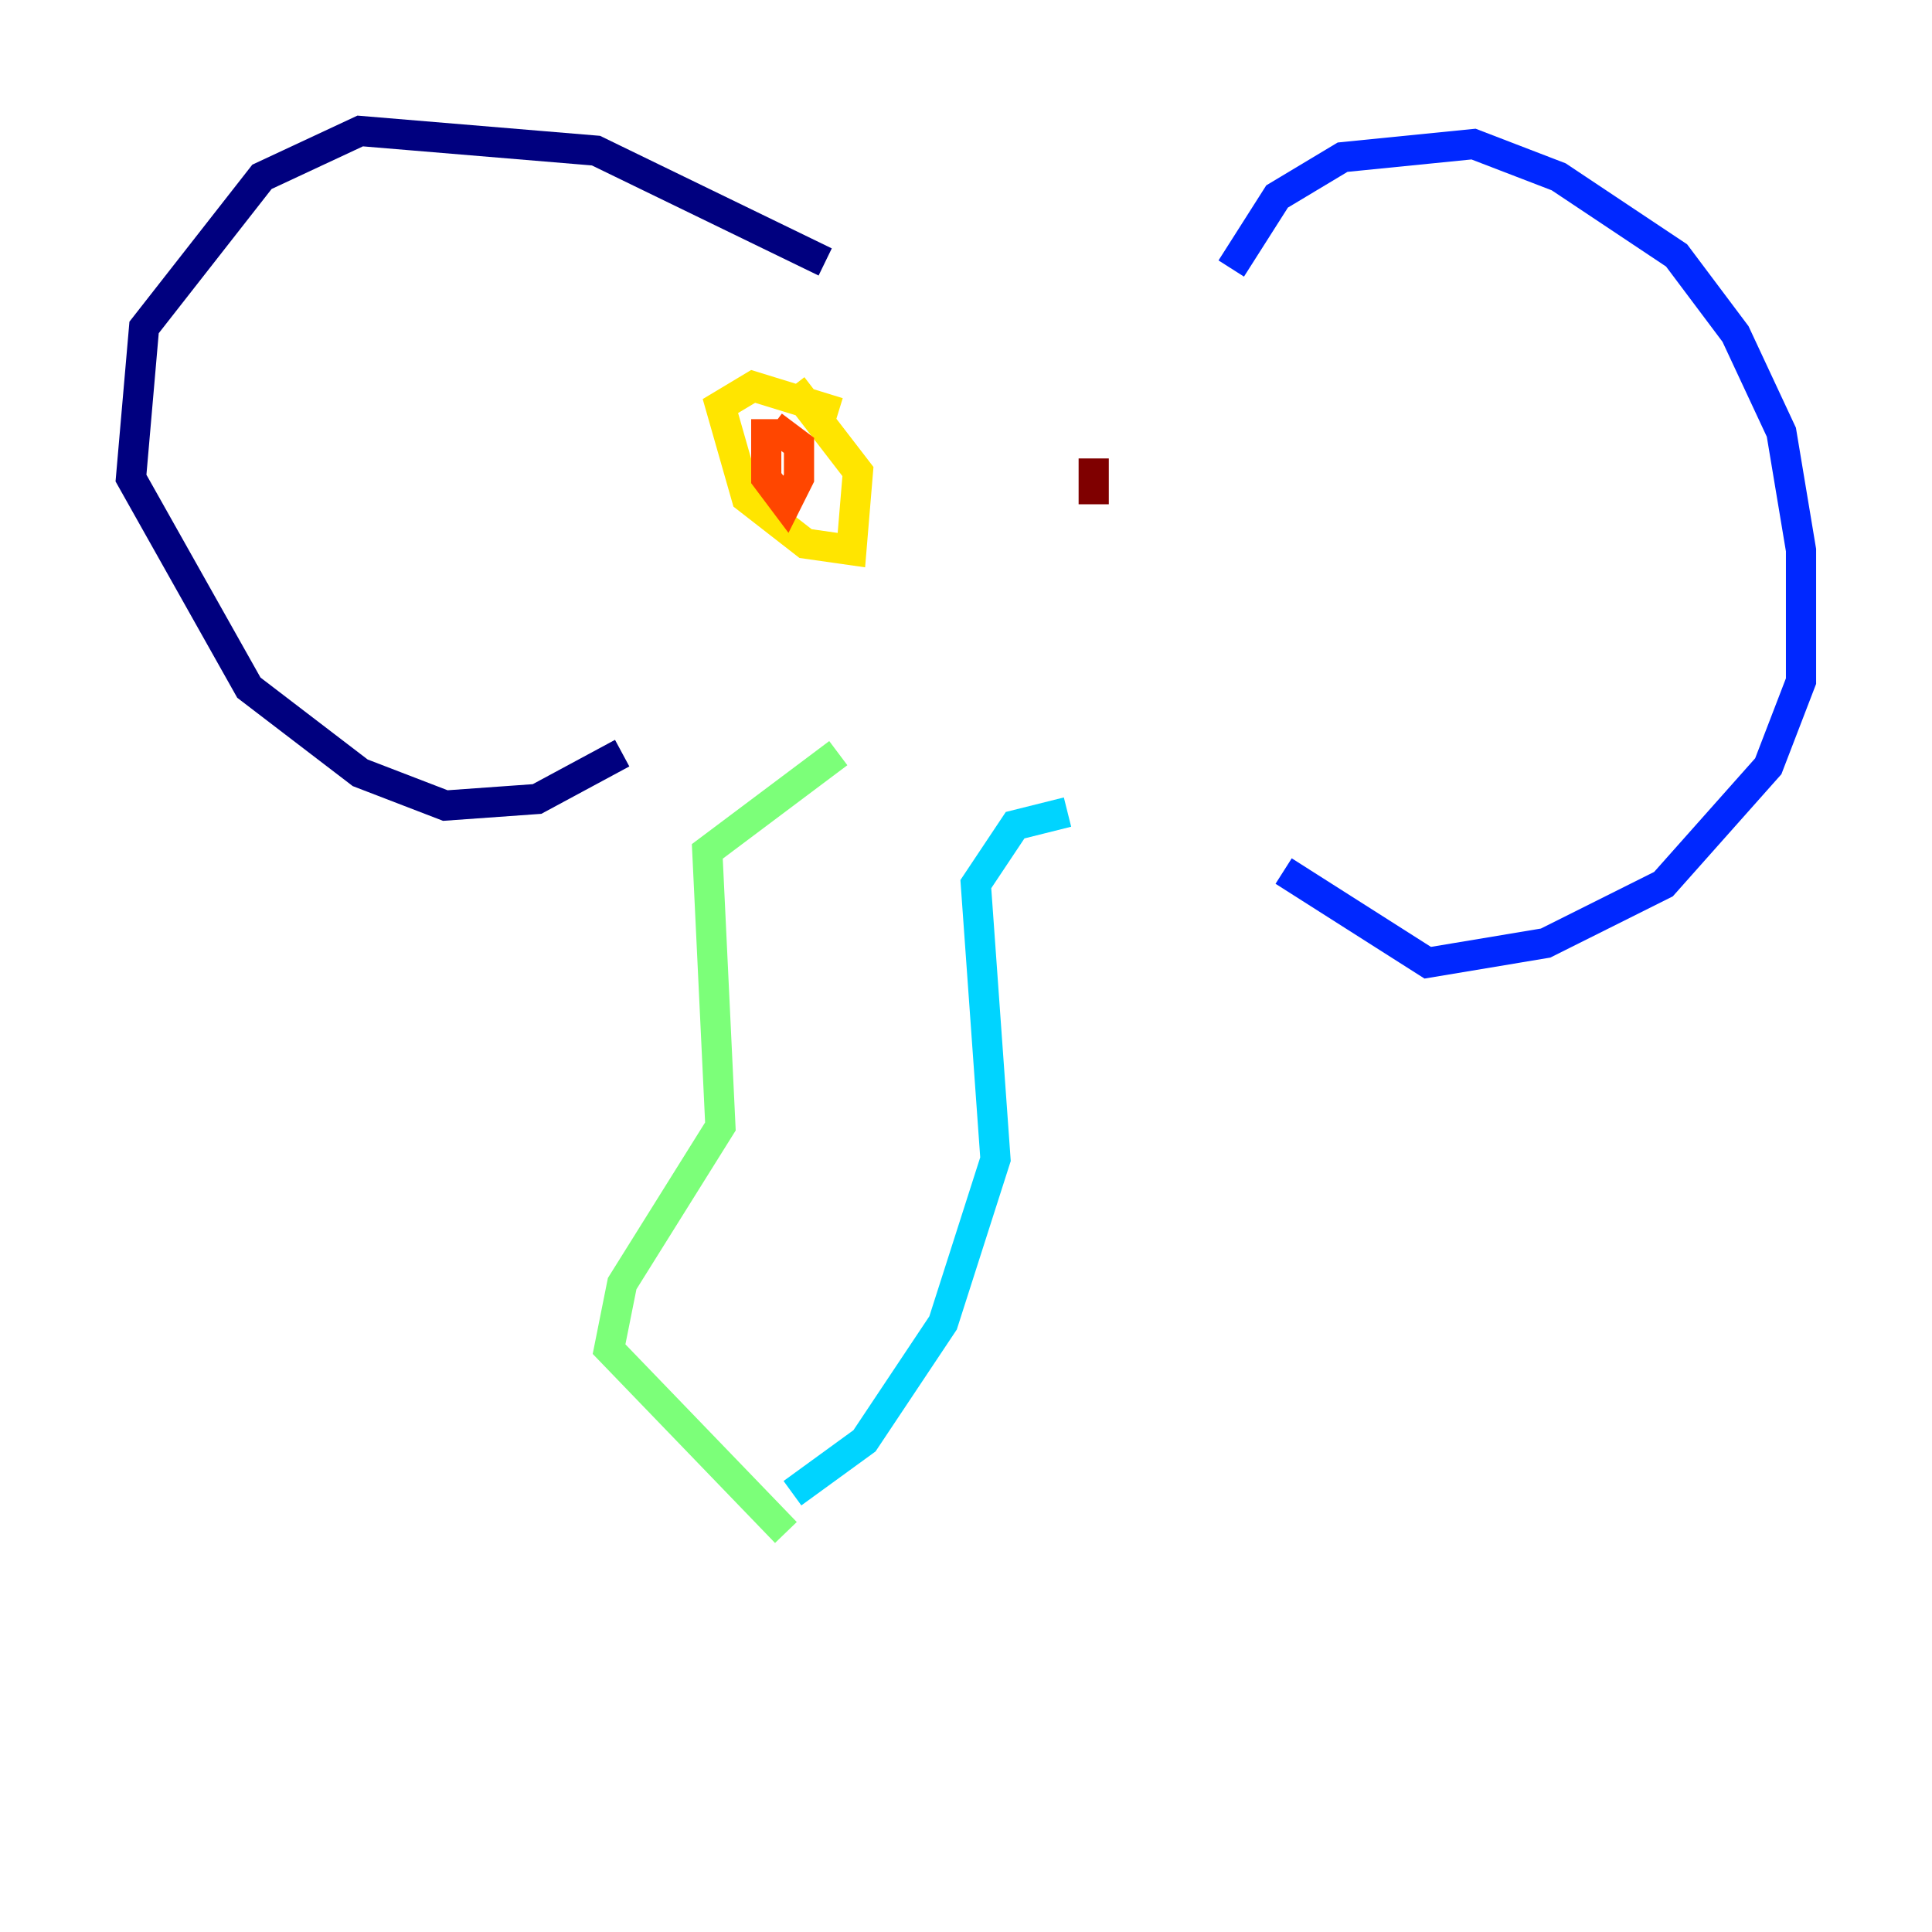 <?xml version="1.0" encoding="utf-8" ?>
<svg baseProfile="tiny" height="128" version="1.2" viewBox="0,0,128,128" width="128" xmlns="http://www.w3.org/2000/svg" xmlns:ev="http://www.w3.org/2001/xml-events" xmlns:xlink="http://www.w3.org/1999/xlink"><defs /><polyline fill="none" points="54.671,17.356 39.485,9.98 23.864,8.678 17.356,11.715 9.546,21.695 8.678,31.675 16.488,45.559 23.864,51.2 29.505,53.37 35.58,52.936 41.22,49.898" stroke="#00007f" stroke-width="2" /><polyline fill="none" points="81.573,17.79 84.61,13.017 88.949,10.414 97.627,9.546 103.268,11.715 111.078,16.922 114.983,22.129 118.02,28.637 119.322,36.447 119.322,45.125 117.153,50.766 110.21,58.576 102.4,62.481 94.59,63.783 85.044,57.709" stroke="#0028ff" stroke-width="2" /><polyline fill="none" points="70.725,53.803 67.254,54.671 64.651,58.576 65.953,76.8 62.481,87.647 57.275,95.458 52.502,98.929" stroke="#00d4ff" stroke-width="2" /><polyline fill="none" points="55.539,49.898 46.861,56.407 47.729,74.63 41.22,85.044 40.352,89.383 52.068,101.532" stroke="#7cff79" stroke-width="2" /><polyline fill="none" points="55.539,27.336 49.898,25.6 47.729,26.902 49.464,32.976 53.37,36.014 56.407,36.447 56.841,31.241 52.502,25.6" stroke="#ffe500" stroke-width="2" /><polyline fill="none" points="50.766,27.77 50.766,31.675 52.068,33.41 52.936,31.675 52.936,29.505 51.2,28.203" stroke="#ff4600" stroke-width="2" /><polyline fill="none" points="72.461,33.41 72.461,30.373" stroke="#7f0000" stroke-width="2" /></svg>